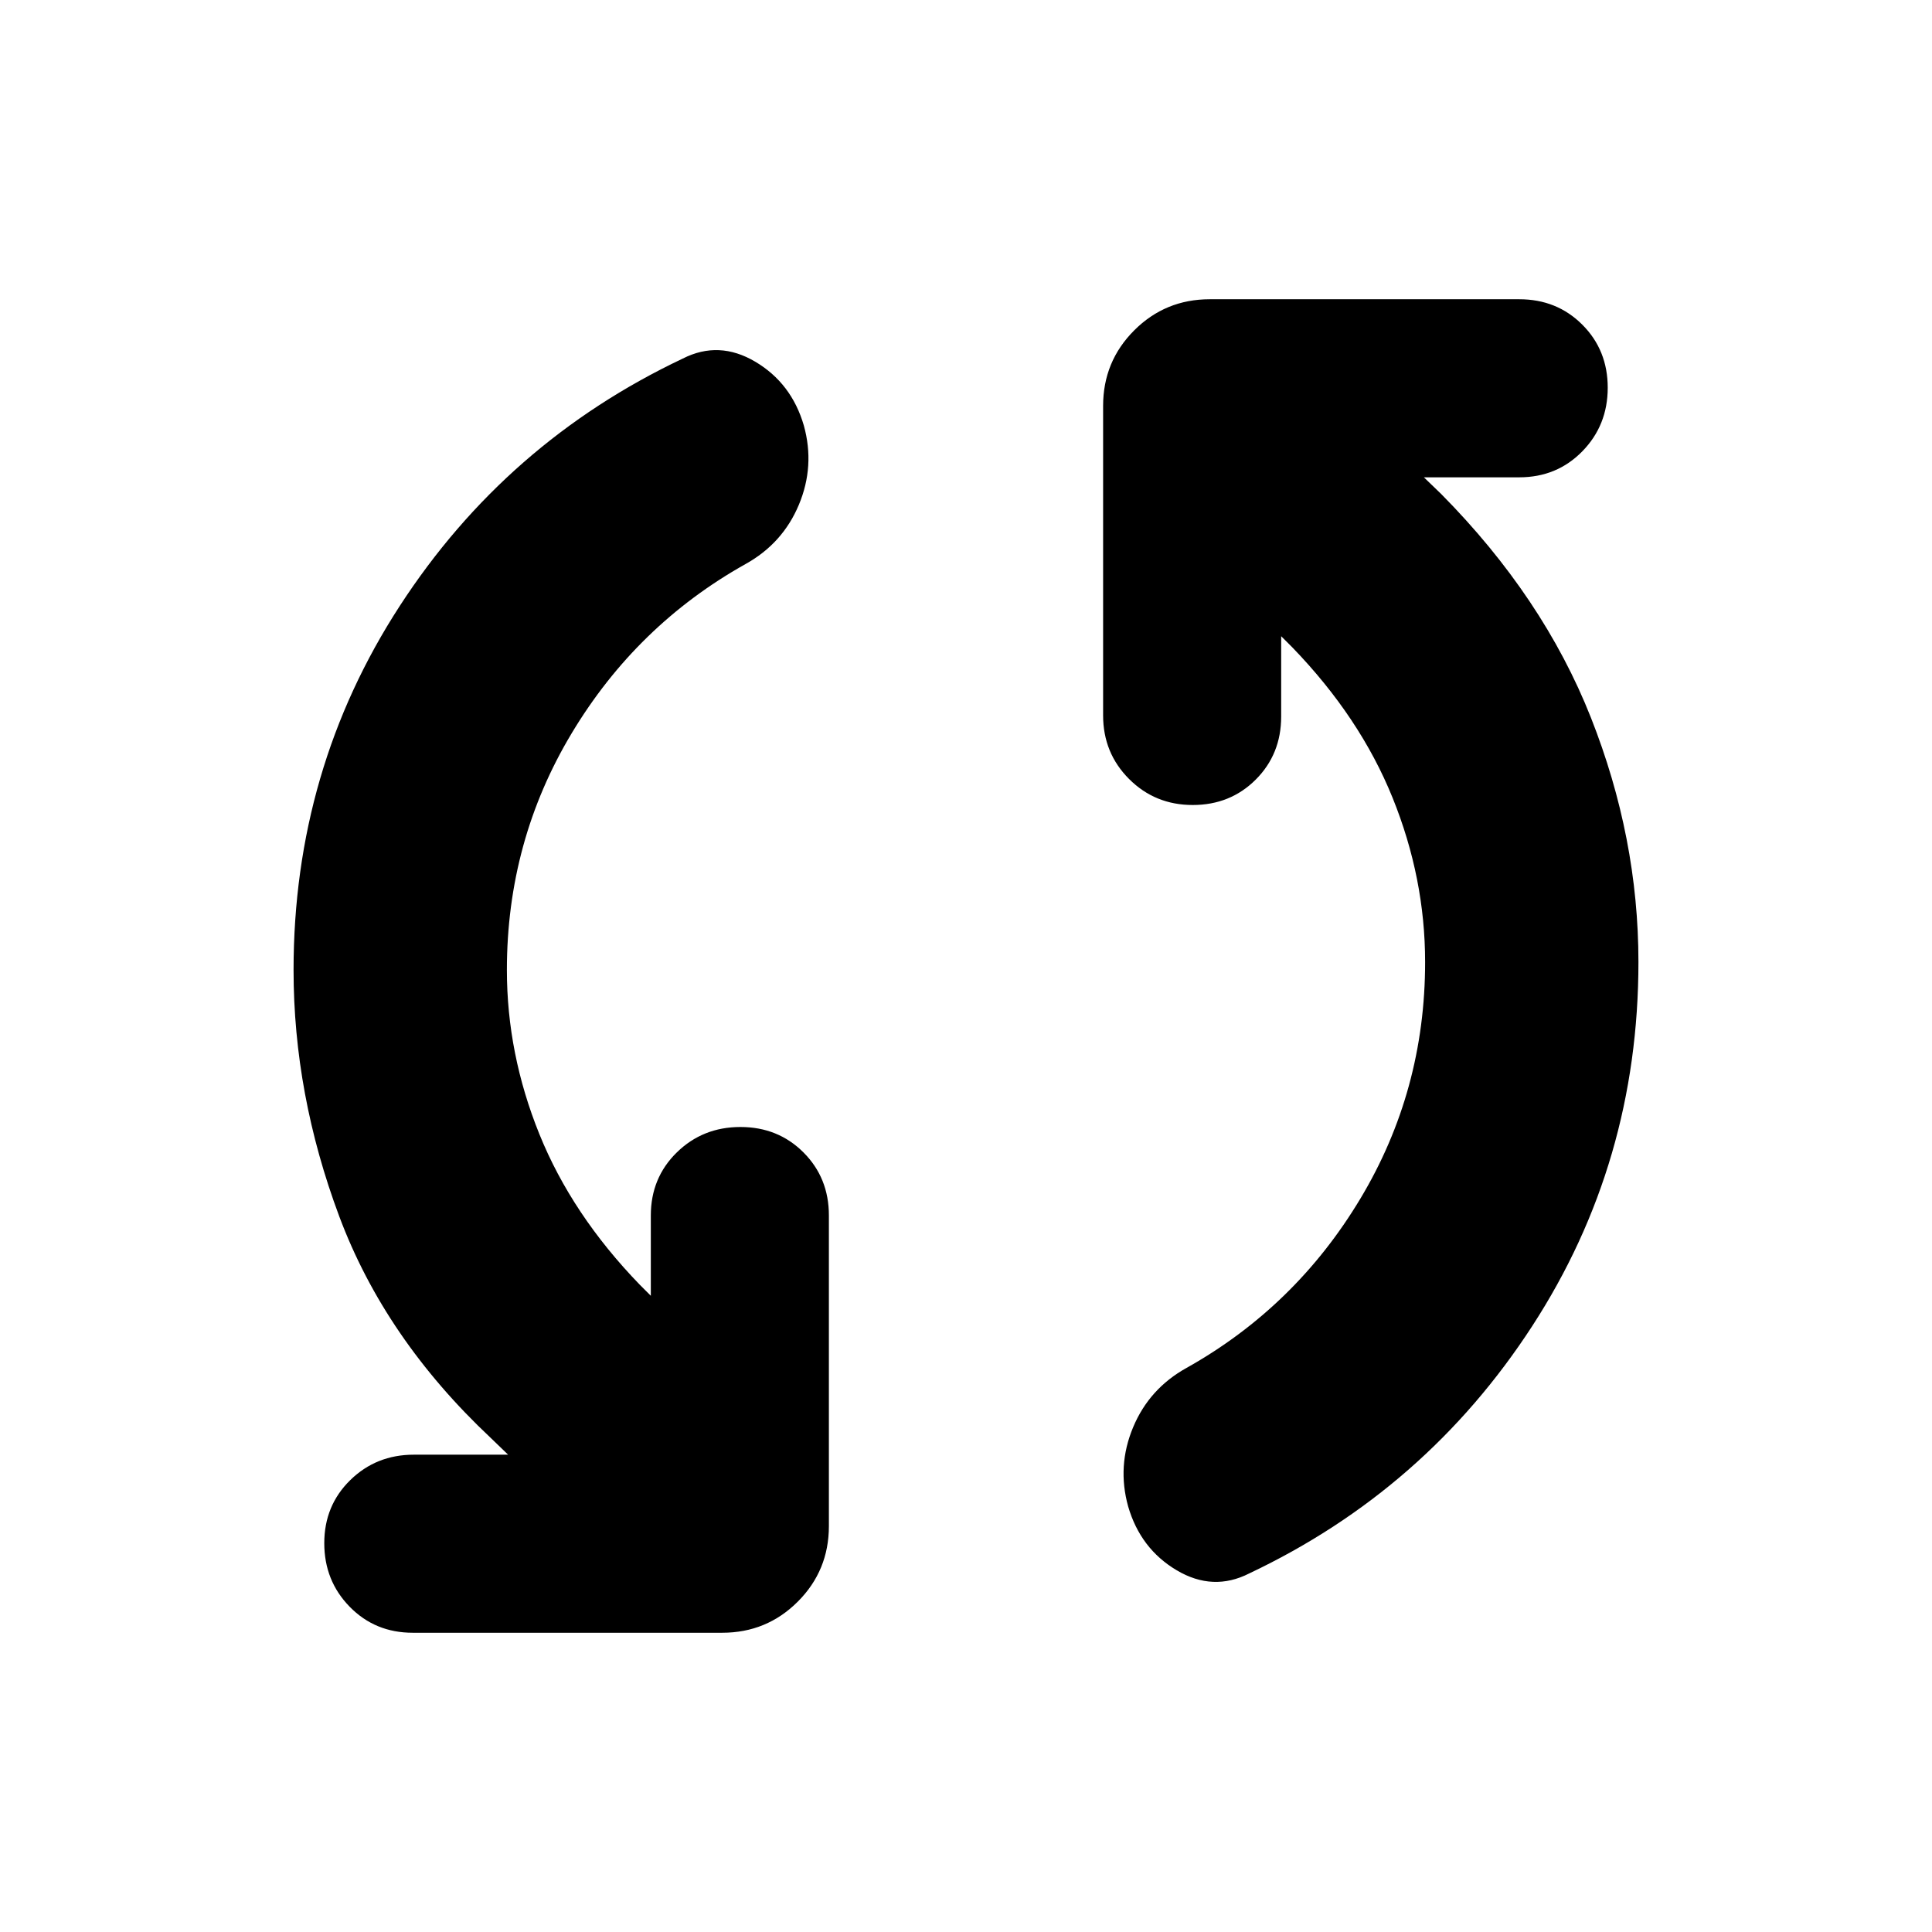 <svg xmlns="http://www.w3.org/2000/svg" height="24" viewBox="0 -960 960 960" width="24"><path d="M251.87-478q0 41.609 16.152 81.565 16.152 39.956 49.891 74.826l5.478 5.478v-39.912q0-18.696 12.914-31.327Q349.218-400 367.913-400q18.696 0 31.327 12.63 12.63 12.631 12.63 31.327v154.347q0 22.087-15.457 37.544-15.456 15.457-37.543 15.457H205.087q-18.696 0-31.326-12.913-12.631-12.913-12.631-31.609t12.914-31.326q12.913-12.631 31.608-12.631h46.825l-8.651-8.347q-52.566-49.392-75.261-110.088Q145.869-416.304 145.869-478q0-99.652 52.804-180.957 52.805-81.305 140.588-122.87 17.957-9.13 36 1.544 18.044 10.674 24.174 31.761 5.566 20.087-2.478 39.327-8.044 19.239-26.566 29.5-54.043 30.304-86.282 83.978Q251.87-542.043 251.87-478Zm456.26-4q0-41.609-16.152-81.565-16.152-39.956-49.891-74.826l-5.478-5.478v39.912q0 18.696-12.631 31.327Q611.348-560 592.652-560q-18.696 0-31.609-12.913t-12.913-31.609v-153.782q0-22.087 15.457-37.544 15.456-15.457 37.543-15.457h153.783q18.696 0 31.326 12.631 12.631 12.63 12.631 31.326 0 18.696-12.631 31.609-12.63 12.913-31.326 12.913h-47.39l8.651 8.347q50.696 51.261 74.327 111.022 23.63 59.761 23.63 121.457 0 99.652-52.804 180.957-52.805 81.305-140.588 122.87-17.957 9.13-36-1.544-18.044-10.674-24.174-31.761-5.566-20.087 2.478-39.327 8.044-19.239 26.566-29.5 54.043-30.304 86.282-83.978Q708.13-417.957 708.13-482Z"/></svg>